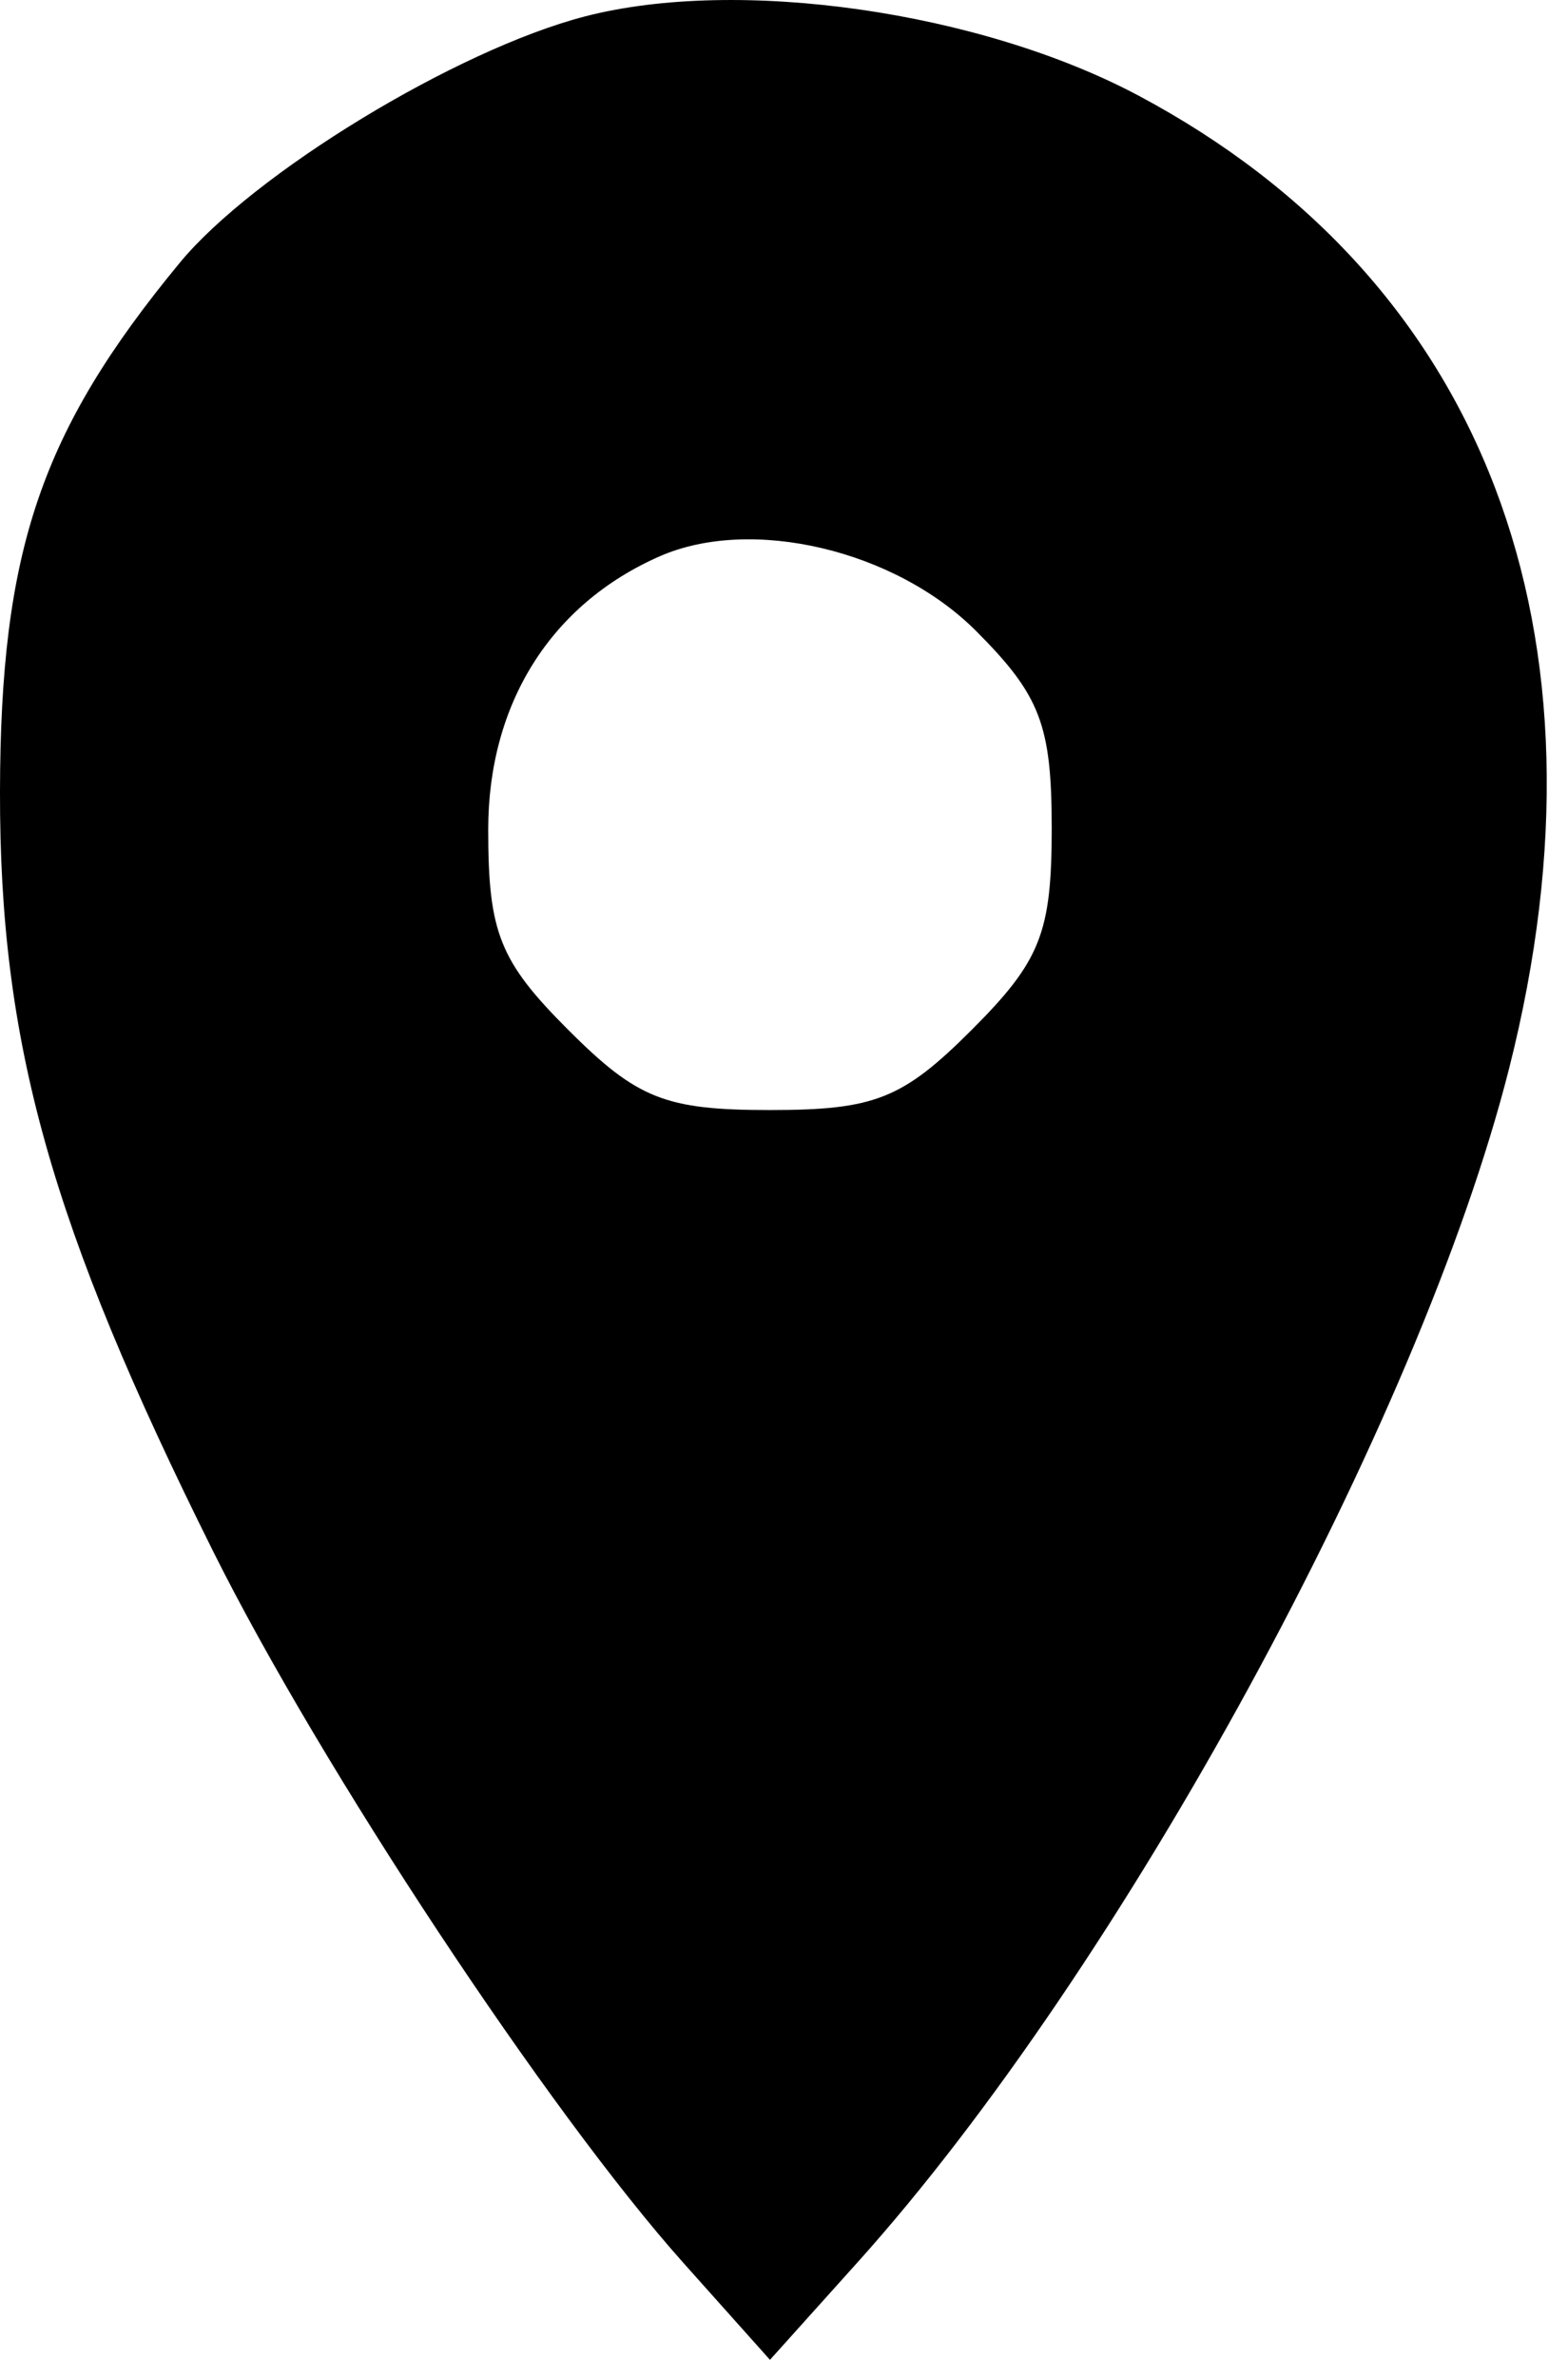 <svg width="64" height="97" viewBox="0 0 64 97" fill="none" xmlns="http://www.w3.org/2000/svg">
<path fill-rule="evenodd" clip-rule="evenodd" d="M23.865 0.673C18.627 2.034 10.347 7.071 7.328 10.734C1.667 17.602 0.018 22.454 0 32.298C-0.018 42.565 2.064 49.989 8.696 63.298C13.077 72.09 22.401 86.195 27.904 92.354L31.427 96.298L35.021 92.298C45.763 80.343 57.956 57.997 61.6 43.586C66.092 25.821 60.612 11.439 46.479 3.907C40.018 0.463 30.121 -0.953 23.865 0.673ZM39.834 25.743C42.46 28.37 42.927 29.585 42.927 33.798C42.927 38.068 42.472 39.215 39.658 42.029C36.844 44.843 35.697 45.298 31.427 45.298C27.157 45.298 26.01 44.843 23.196 42.029C20.393 39.226 19.927 38.06 19.927 33.859C19.927 28.719 22.476 24.656 26.927 22.701C30.666 21.059 36.532 22.441 39.834 25.743Z" fill="black"/>
</svg>
